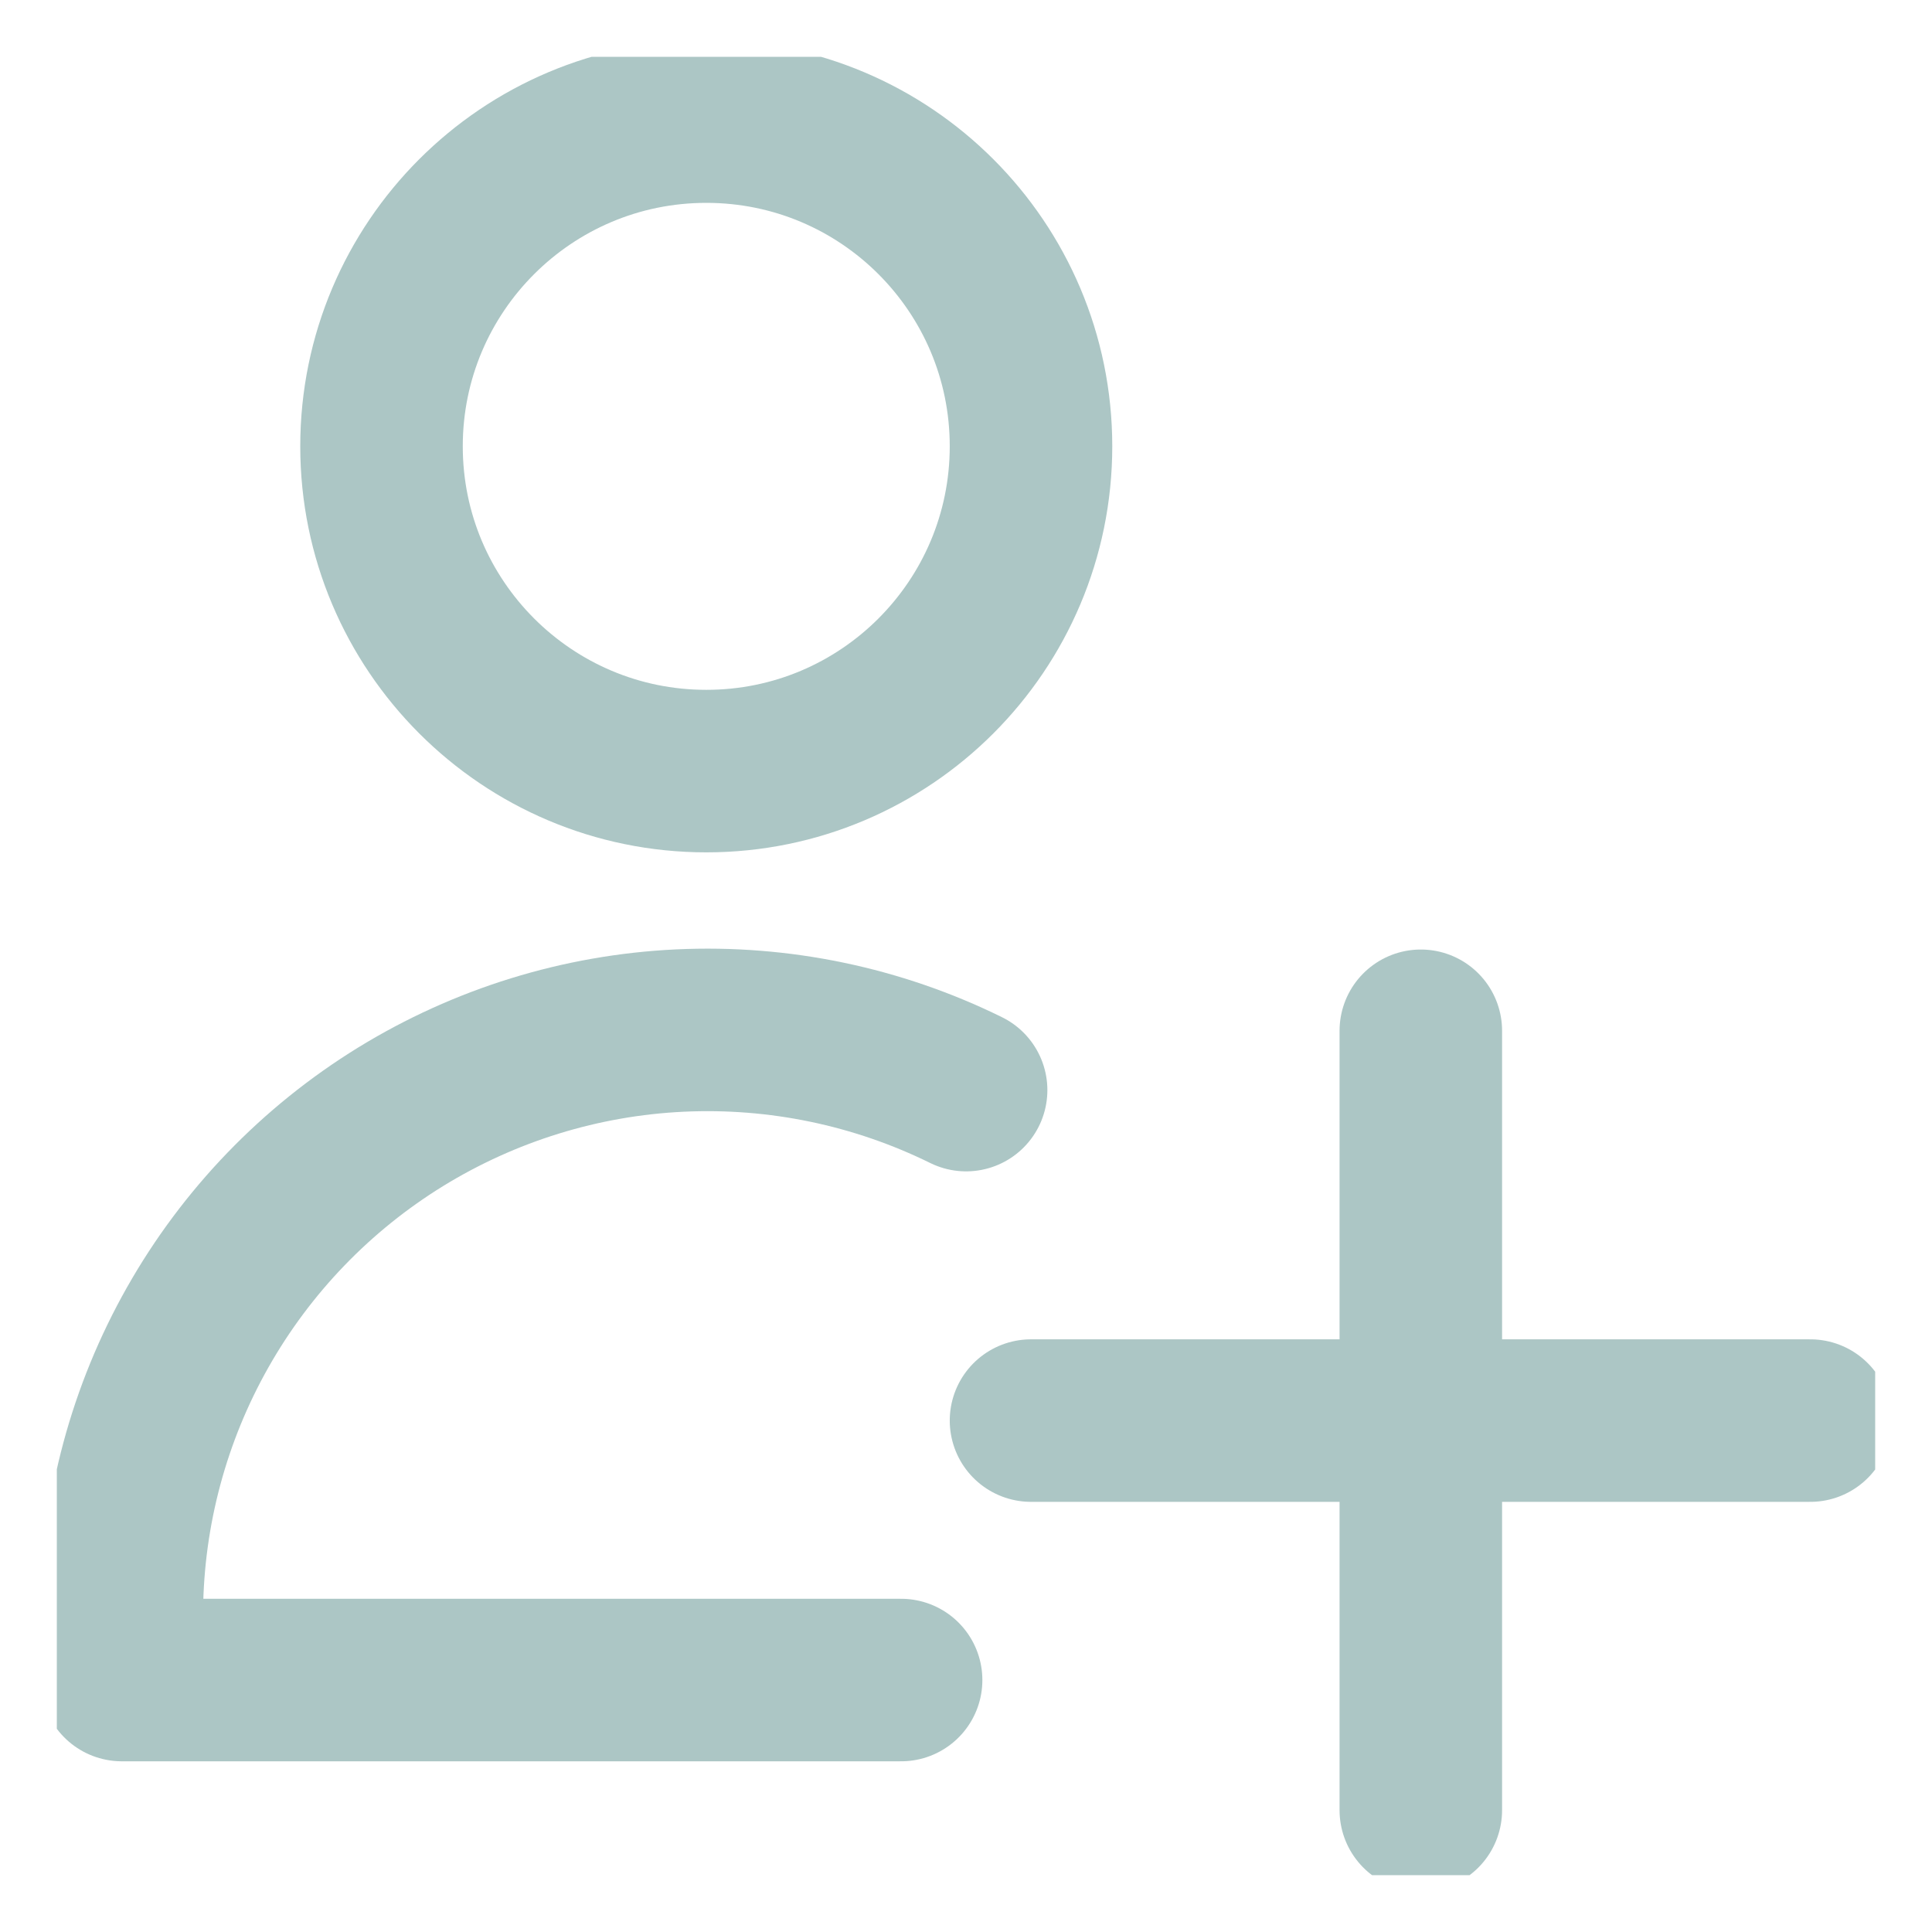 <svg width="17" height="17" viewBox="0 0 17 17" fill="none" xmlns="http://www.w3.org/2000/svg">
<g clip-path="url(#clip0_14836_1752)">
<path d="M6.215 6.785C7.793 6.785 9.072 5.505 9.072 3.927C9.072 2.349 7.793 1.07 6.215 1.07C4.637 1.07 3.357 2.349 3.357 3.927C3.357 5.505 4.637 6.785 6.215 6.785Z" stroke="#ACC6C5" stroke-width="1.43" stroke-linecap="round" stroke-linejoin="round"/>
<path d="M7.929 14.783H1.072V14.163C1.081 13.292 1.311 12.437 1.74 11.679C2.169 10.921 2.783 10.284 3.525 9.827C4.267 9.371 5.112 9.109 5.983 9.068C6.853 9.027 7.719 9.207 8.501 9.592" stroke="#ACC6C5" stroke-width="1.43" stroke-linecap="round" stroke-linejoin="round"/>
<path d="M12.502 9.07V15.928" stroke="#ACC6C5" stroke-width="1.43" stroke-linecap="round" stroke-linejoin="round"/>
<path d="M9.072 12.5H15.929" stroke="#ACC6C5" stroke-width="1.43" stroke-linecap="round" stroke-linejoin="round"/>
</g>
<defs>
<clipPath id="clip0_14836_1752">
<rect width="16" height="16" fill="white" transform="translate(0.5 0.5)"/>
</clipPath>
</defs>
</svg>
